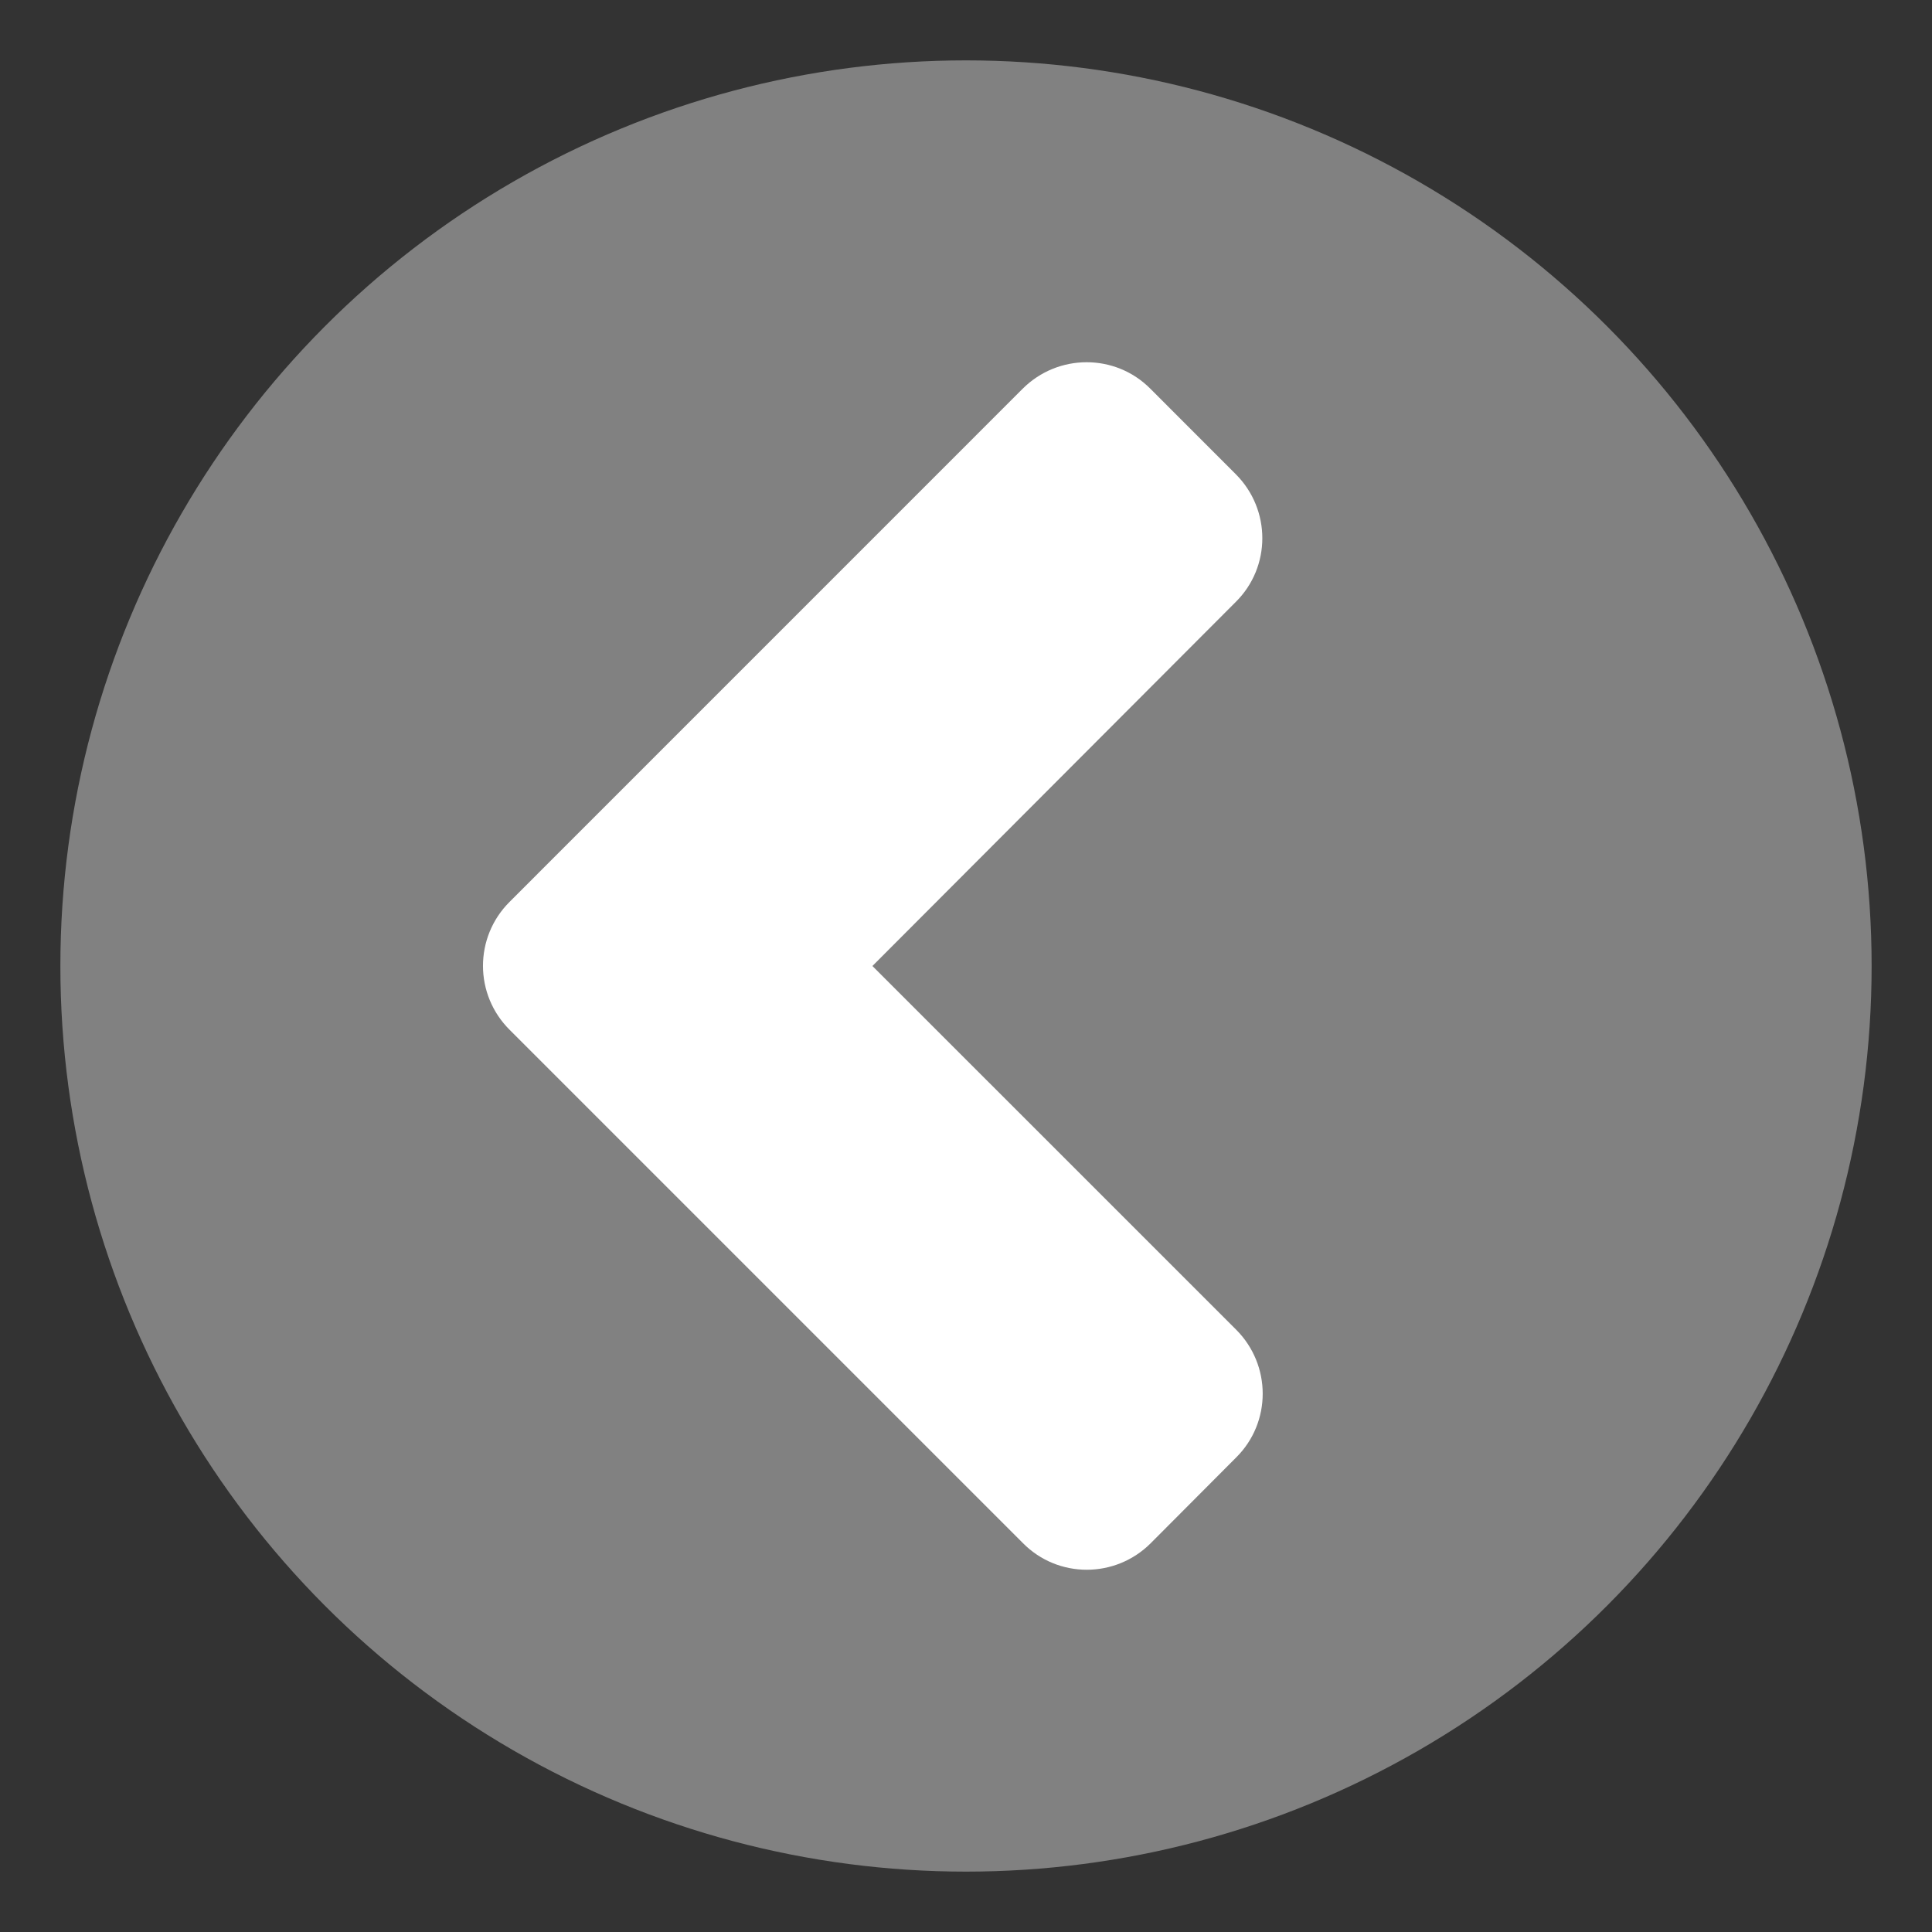 <svg width="32" height="32" viewBox="0 0 32 32" fill="none" xmlns="http://www.w3.org/2000/svg">
<rect x="0" y="0" width="32" height="32" fill="#333333" stroke="none"/>
<circle cx="16" cy="16" r="15" fill="#959595" fill-opacity="0.8"/>
<path d="M8.44 14.938L16.937 6.44C17.524 5.853 18.474 5.853 19.055 6.44L20.467 7.853C21.055 8.44 21.055 9.39 20.467 9.971L14.45 16L20.474 22.023C21.061 22.61 21.061 23.56 20.474 24.141L19.061 25.559C18.474 26.147 17.524 26.147 16.943 25.559L8.446 17.062C7.852 16.475 7.852 15.525 8.44 14.938Z" fill="white"/>
</svg>
